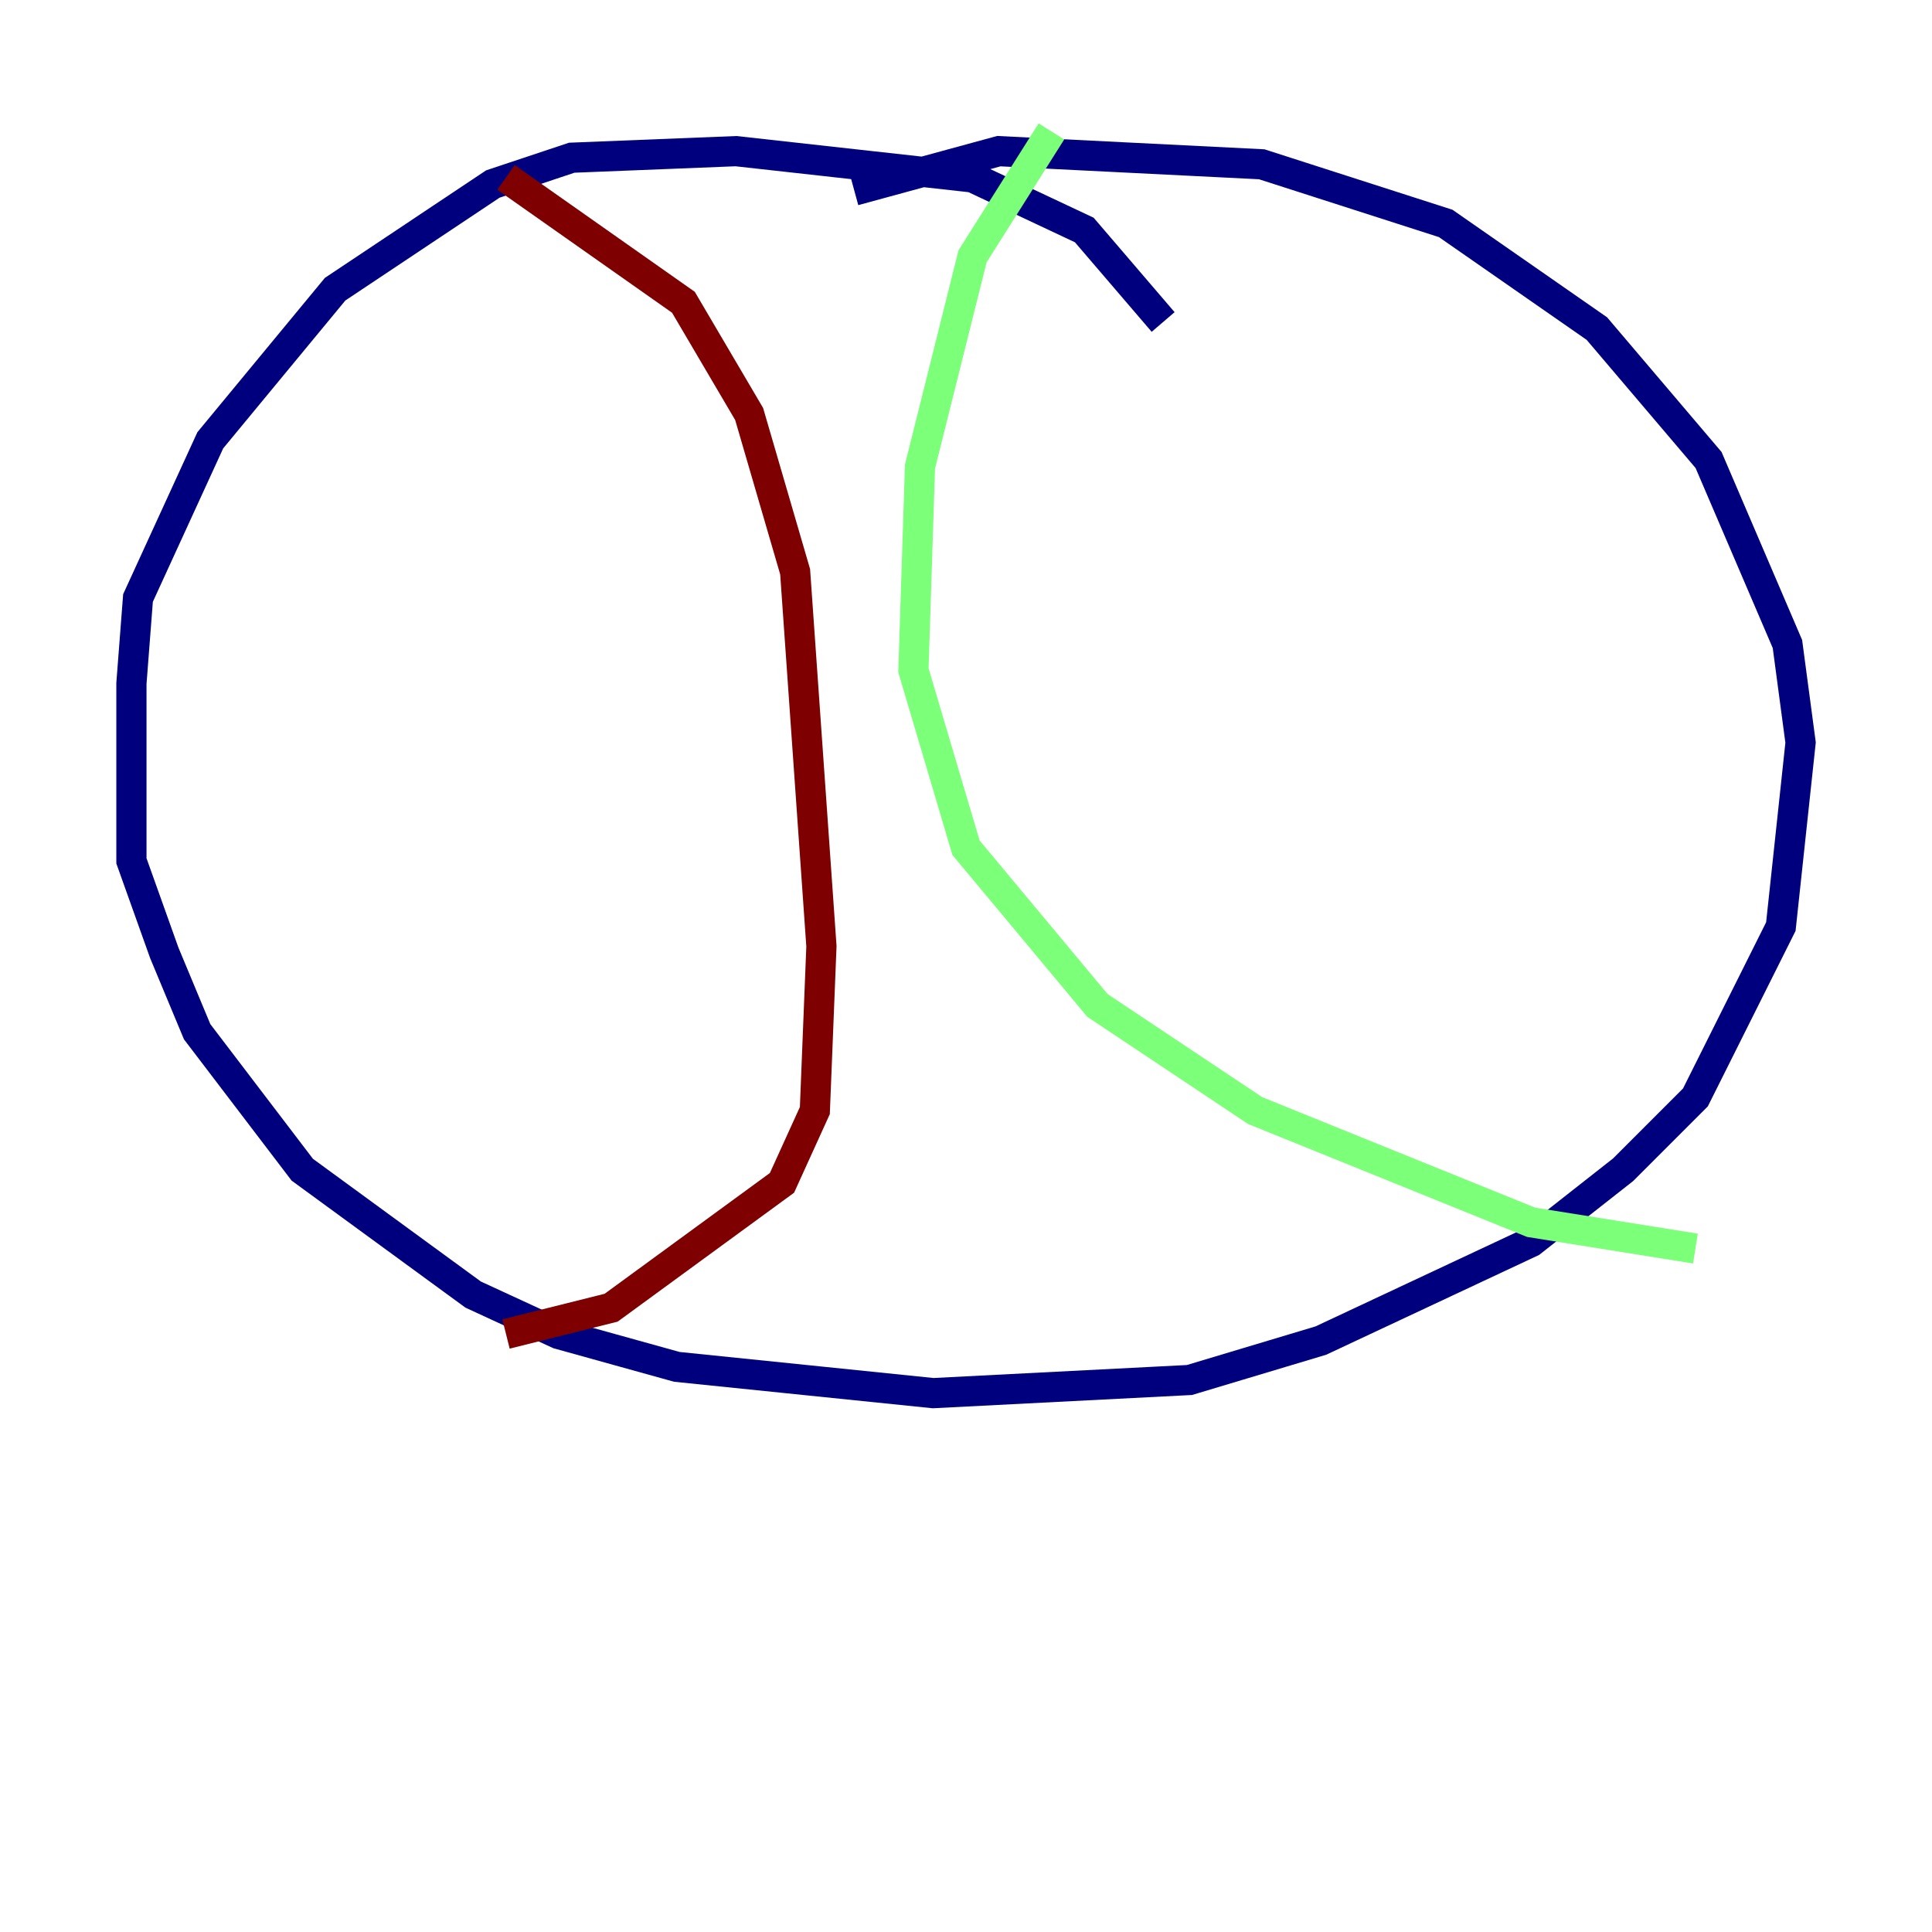 <?xml version="1.0" encoding="utf-8" ?>
<svg baseProfile="tiny" height="128" version="1.2" viewBox="0,0,128,128" width="128" xmlns="http://www.w3.org/2000/svg" xmlns:ev="http://www.w3.org/2001/xml-events" xmlns:xlink="http://www.w3.org/1999/xlink"><defs /><polyline fill="none" points="77.061,21.333 71.837,15.238 64.435,11.755 48.762,10.014 37.878,10.449 32.653,12.191 22.204,19.157 13.932,29.17 9.143,39.619 8.707,45.279 8.707,57.034 10.884,63.129 13.061,68.354 20.027,77.497 31.347,85.769 37.007,88.381 44.843,90.558 61.823,92.299 78.803,91.429 87.51,88.816 101.442,82.286 107.537,77.497 112.326,72.707 117.986,61.388 119.293,49.197 118.422,42.667 113.197,30.476 105.796,21.769 95.782,14.803 83.592,10.884 66.177,10.014 56.599,12.626" stroke="#00007f" stroke-width="2" /><polyline fill="none" points="69.66,8.707 64.435,16.98 60.952,30.912 60.517,44.408 64.0,56.163 72.707,66.612 83.156,73.578 101.442,80.98 112.326,82.721" stroke="#7cff79" stroke-width="2" /><polyline fill="none" points="33.524,11.755 45.279,20.027 49.633,27.429 52.68,37.878 54.422,62.694 53.986,73.578 51.809,78.367 40.49,86.639 33.524,88.381" stroke="#7f0000" stroke-width="2" /></svg>